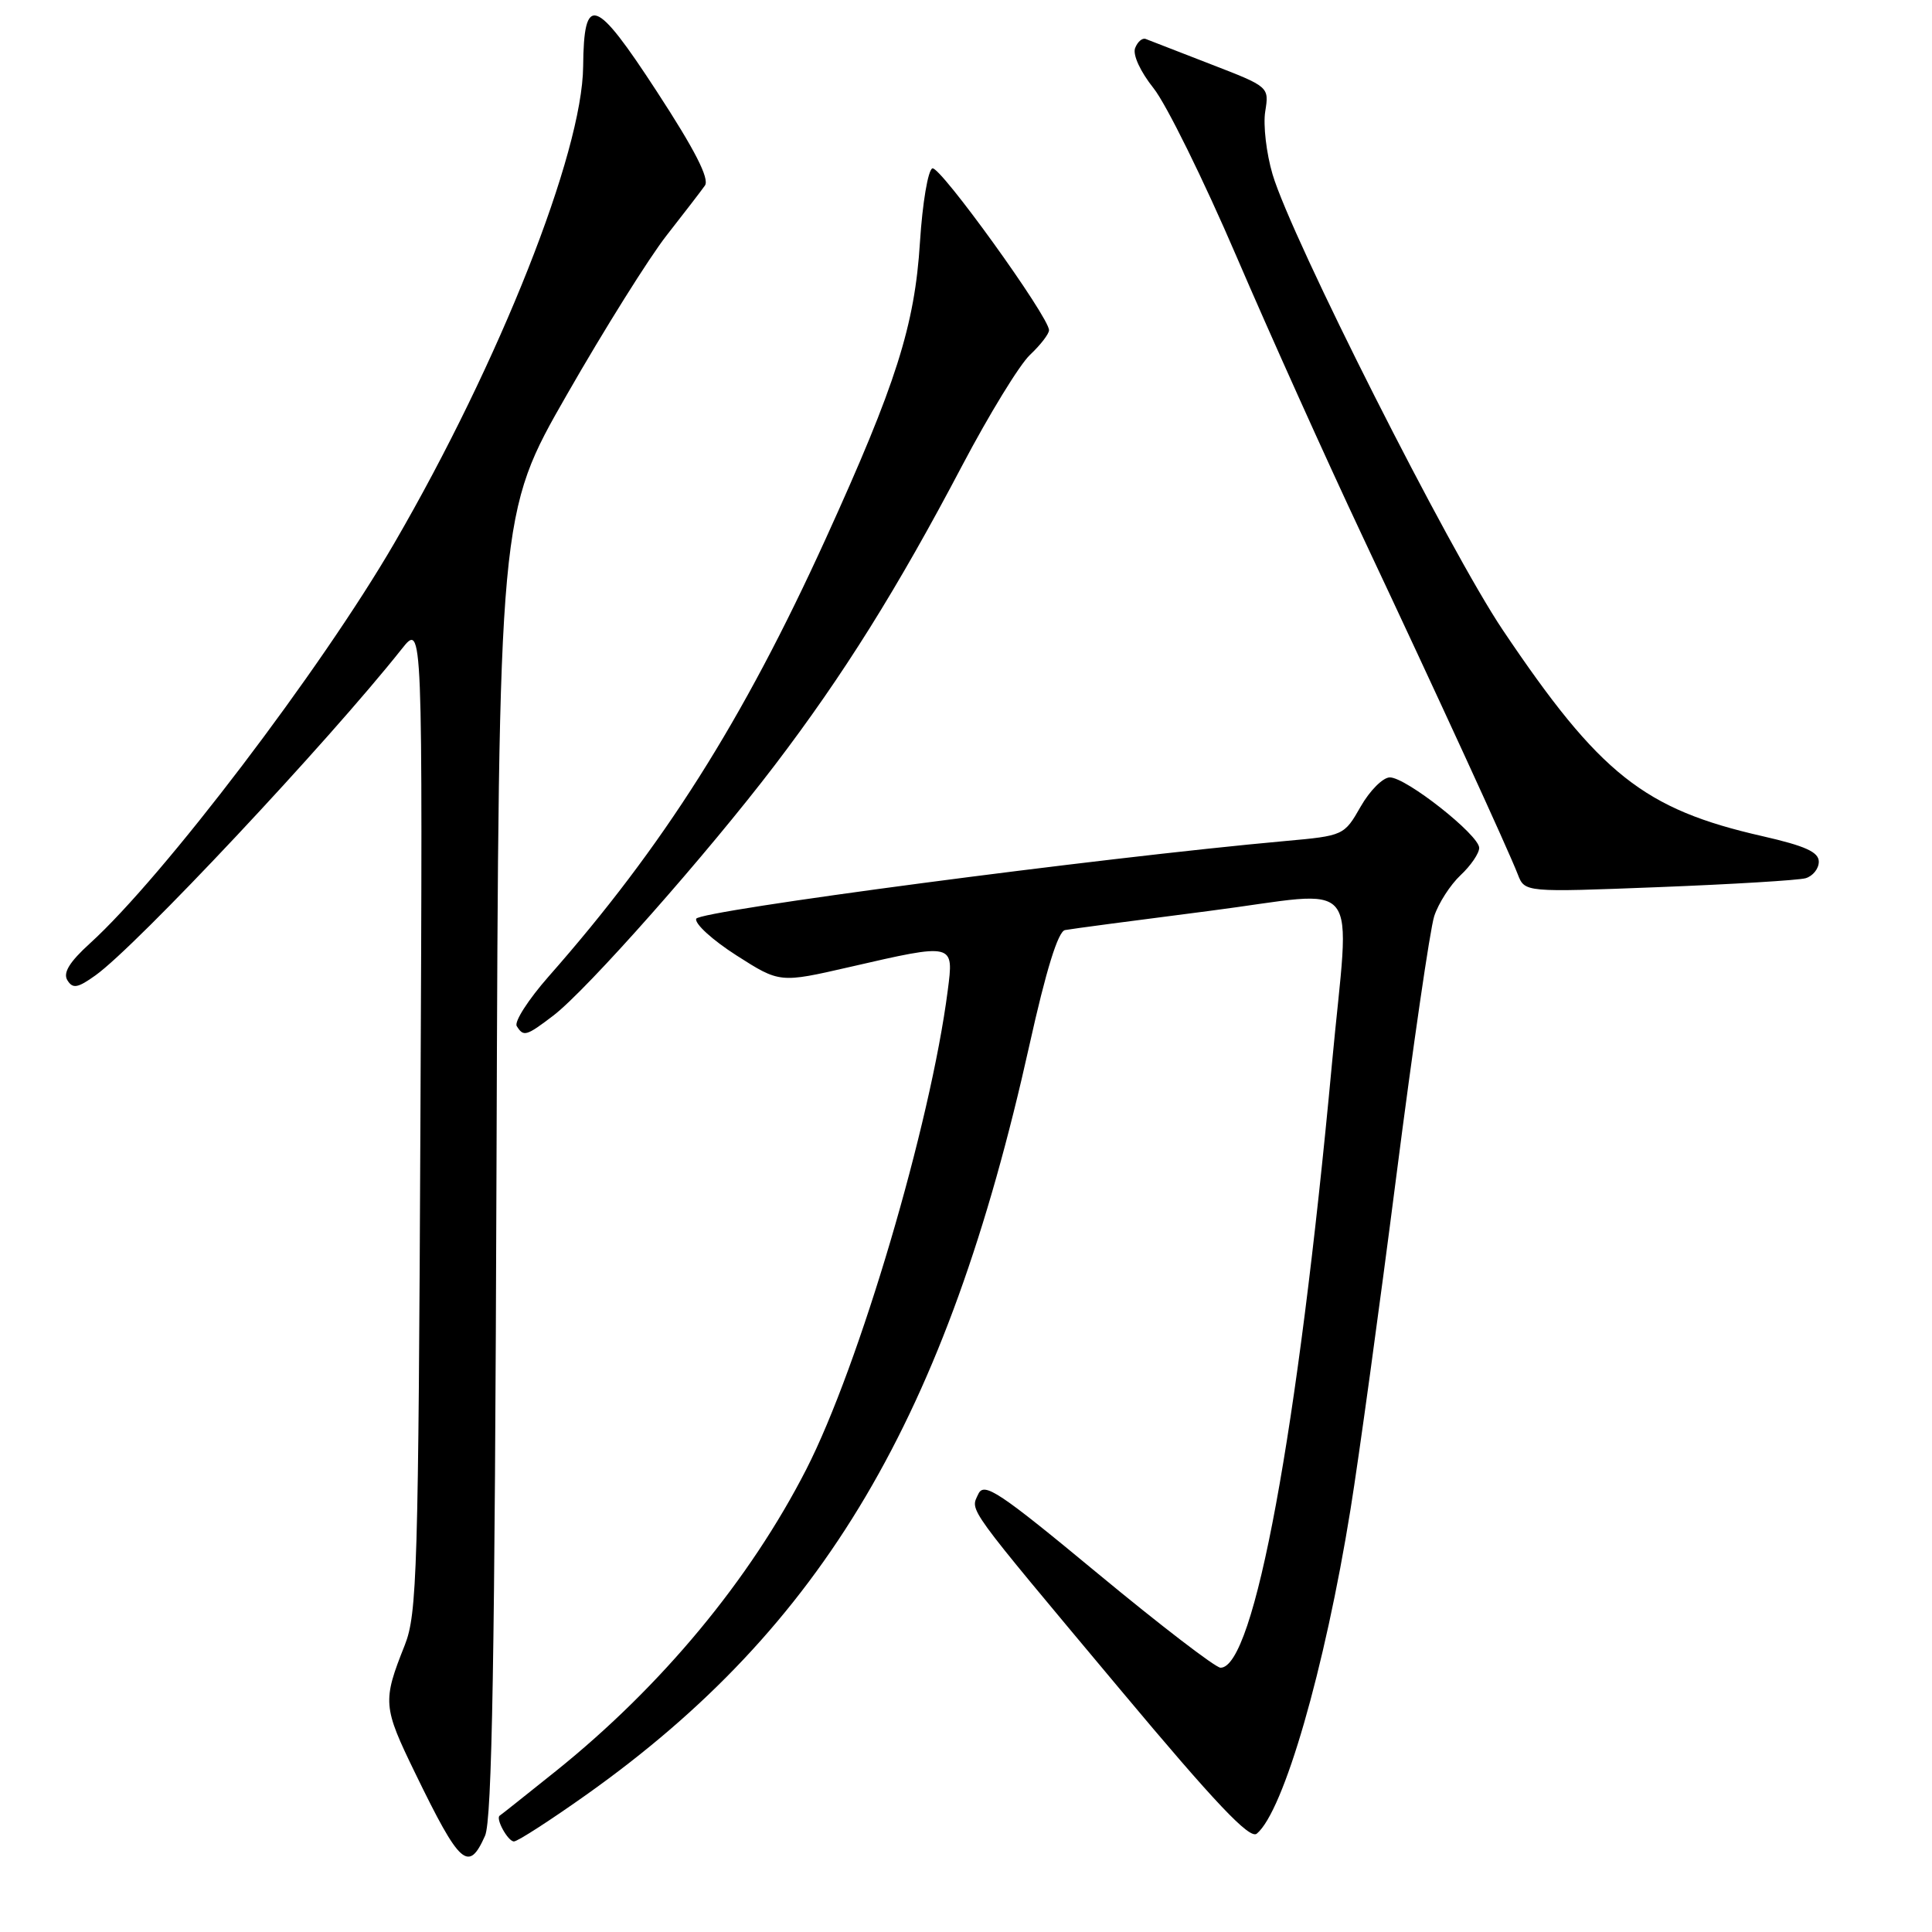 <?xml version="1.0" encoding="UTF-8" standalone="no"?>
<!DOCTYPE svg PUBLIC "-//W3C//DTD SVG 1.1//EN" "http://www.w3.org/Graphics/SVG/1.1/DTD/svg11.dtd" >
<svg xmlns="http://www.w3.org/2000/svg" xmlns:xlink="http://www.w3.org/1999/xlink" version="1.1" viewBox="0 0 256 256">
 <g >
 <path fill="currentColor"
d=" M 64.27 243.25 C 65.20 241.17 65.57 219.53 65.79 154.27 C 66.09 68.04 66.09 68.04 75.13 52.27 C 80.09 43.60 86.04 34.11 88.33 31.19 C 90.62 28.27 92.91 25.29 93.41 24.58 C 94.03 23.68 92.07 19.84 87.03 12.12 C 78.86 -0.42 77.36 -0.93 77.27 8.81 C 77.16 20.28 66.22 47.91 52.26 71.95 C 42.54 88.69 21.64 116.18 11.92 125.00 C 9.20 127.47 8.32 128.91 8.93 129.89 C 9.64 131.04 10.29 130.93 12.65 129.24 C 18.09 125.36 43.47 98.31 53.25 85.97 C 56.01 82.50 56.01 82.50 55.71 148.00 C 55.44 208.20 55.27 213.86 53.63 218.00 C 50.67 225.44 50.72 226.13 55.04 235.00 C 60.95 247.16 62.08 248.17 64.27 243.25 Z  M 77.74 237.78 C 109.06 215.53 125.44 187.80 136.40 138.50 C 138.61 128.54 140.20 123.41 141.12 123.24 C 141.88 123.09 150.49 121.95 160.25 120.70 C 180.96 118.04 178.86 115.40 176.48 141.06 C 171.96 189.74 166.18 221.06 161.72 220.98 C 161.05 220.96 153.75 215.36 145.50 208.53 C 132.34 197.63 130.39 196.34 129.63 197.97 C 128.56 200.28 127.70 199.09 148.39 223.82 C 161.07 238.98 165.60 243.75 166.53 242.97 C 170.09 240.02 175.54 221.16 178.95 200.00 C 180.06 193.12 182.78 173.32 185.00 156.00 C 187.22 138.68 189.49 123.10 190.04 121.40 C 190.60 119.69 192.17 117.25 193.53 115.97 C 194.89 114.70 196.00 113.07 196.00 112.35 C 196.00 110.65 186.31 103.00 184.16 103.01 C 183.25 103.01 181.51 104.75 180.30 106.87 C 178.11 110.71 178.04 110.74 170.30 111.44 C 145.69 113.66 92.61 120.67 92.25 121.74 C 92.03 122.40 94.43 124.58 97.59 126.60 C 103.32 130.26 103.32 130.26 112.60 128.13 C 126.47 124.94 126.40 124.93 125.58 131.25 C 123.30 148.99 113.84 181.00 106.84 194.69 C 99.34 209.35 87.68 223.41 73.69 234.65 C 69.73 237.82 66.38 240.49 66.23 240.57 C 65.60 240.90 67.29 244.00 68.10 244.00 C 68.58 244.00 72.92 241.20 77.74 237.78 Z  M 73.32 134.57 C 77.77 131.17 93.69 113.17 102.66 101.39 C 111.76 89.44 118.92 77.99 127.52 61.64 C 131.08 54.89 135.11 48.30 136.49 47.01 C 137.87 45.71 139.00 44.25 139.00 43.75 C 139.00 41.99 124.58 21.97 123.55 22.31 C 122.97 22.50 122.23 26.90 121.90 32.08 C 121.21 43.13 118.74 50.90 109.41 71.39 C 98.43 95.51 87.91 112.13 72.66 129.43 C 70.01 132.45 68.12 135.38 68.47 135.96 C 69.37 137.41 69.72 137.31 73.32 134.57 Z  M 239.25 116.37 C 240.21 116.09 241.00 115.11 241.00 114.18 C 241.00 112.90 239.20 112.09 233.55 110.80 C 217.82 107.23 211.98 102.60 199.14 83.50 C 192.01 72.90 171.15 31.62 168.62 23.10 C 167.80 20.32 167.36 16.57 167.65 14.77 C 168.17 11.50 168.17 11.50 160.41 8.50 C 156.15 6.85 152.28 5.35 151.83 5.17 C 151.37 4.98 150.74 5.52 150.41 6.37 C 150.07 7.26 151.10 9.49 152.86 11.70 C 154.53 13.79 159.48 23.82 163.85 34.00 C 168.22 44.17 175.72 60.83 180.51 71.00 C 190.51 92.24 199.78 112.42 201.12 115.87 C 202.04 118.24 202.04 118.24 219.77 117.55 C 229.52 117.17 238.29 116.64 239.25 116.37 Z "/>
</g>
</svg>